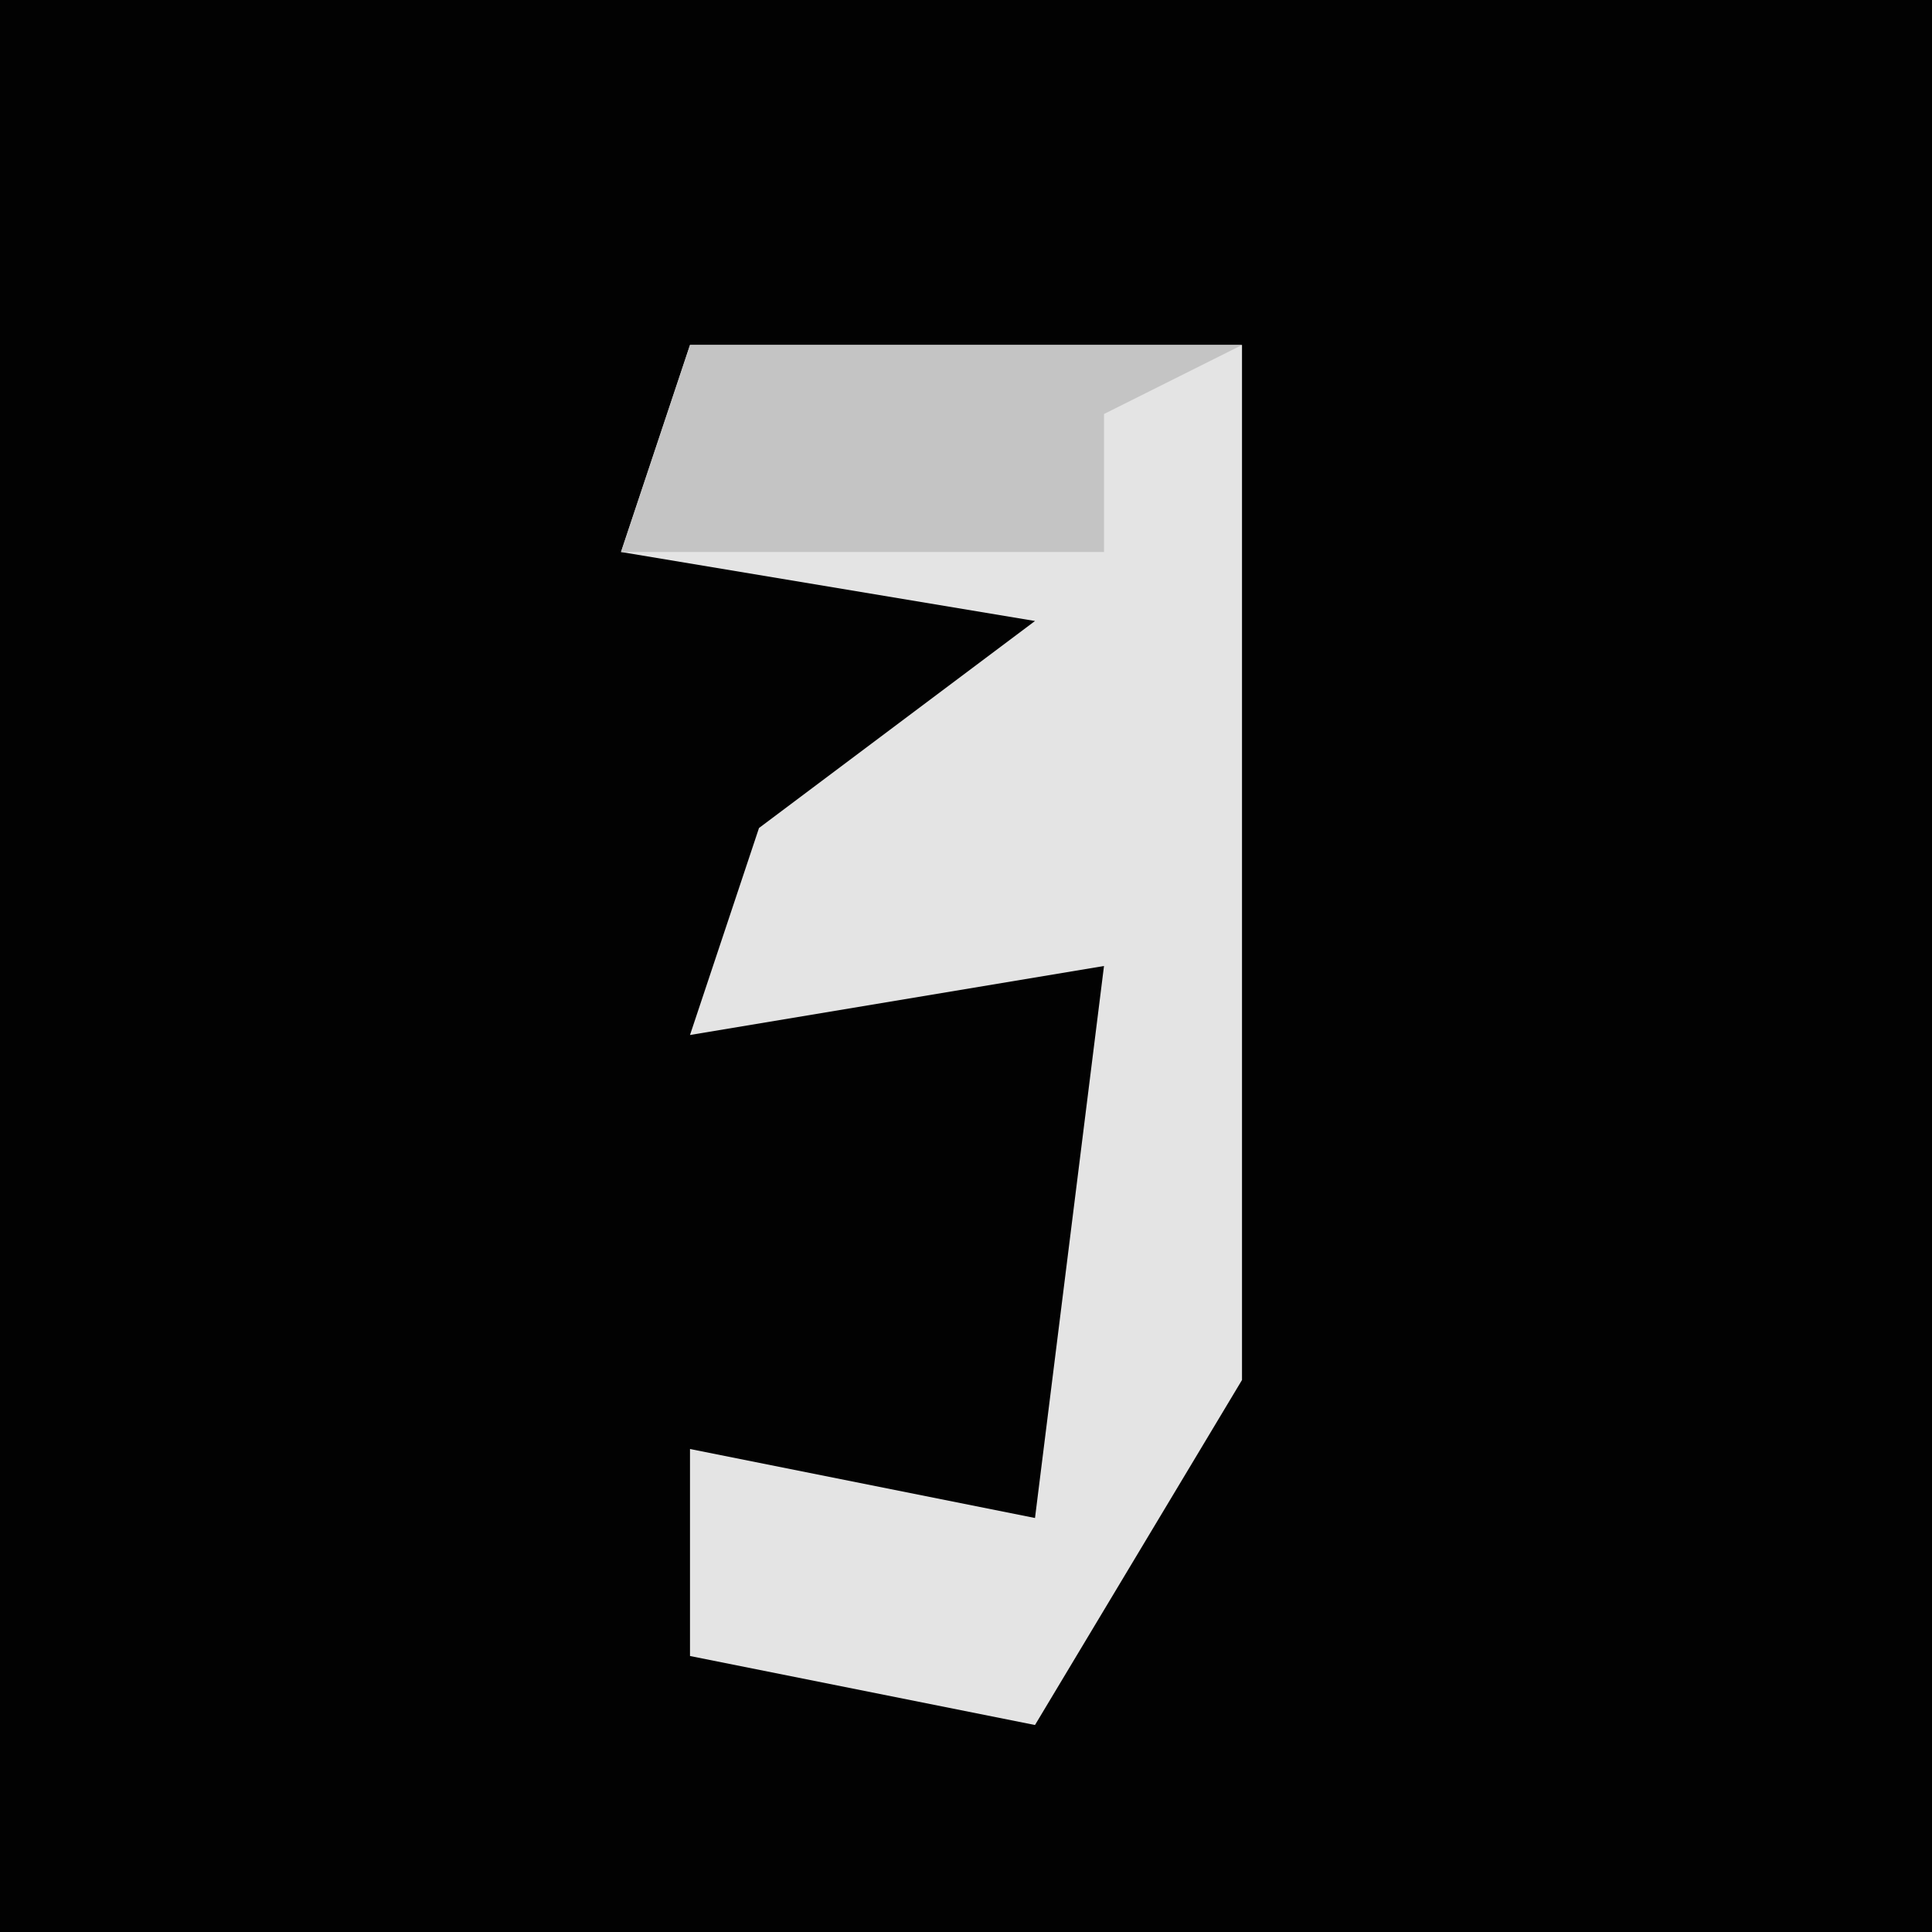 <?xml version="1.0" encoding="UTF-8"?>
<svg version="1.1" xmlns="http://www.w3.org/2000/svg" width="28" height="28">
<path d="M0,0 L28,0 L28,28 L0,28 Z " fill="#020202" transform="translate(0,0)"/>
<path d="M0,0 L8,0 L8,15 L5,20 L0,19 L0,16 L5,17 L6,9 L0,10 L1,7 L5,4 L-1,3 Z " fill="#E4E4E4" transform="translate(10,5)"/>
<path d="M0,0 L8,0 L6,1 L6,3 L-1,3 Z " fill="#C4C4C4" transform="translate(10,5)"/>
</svg>
